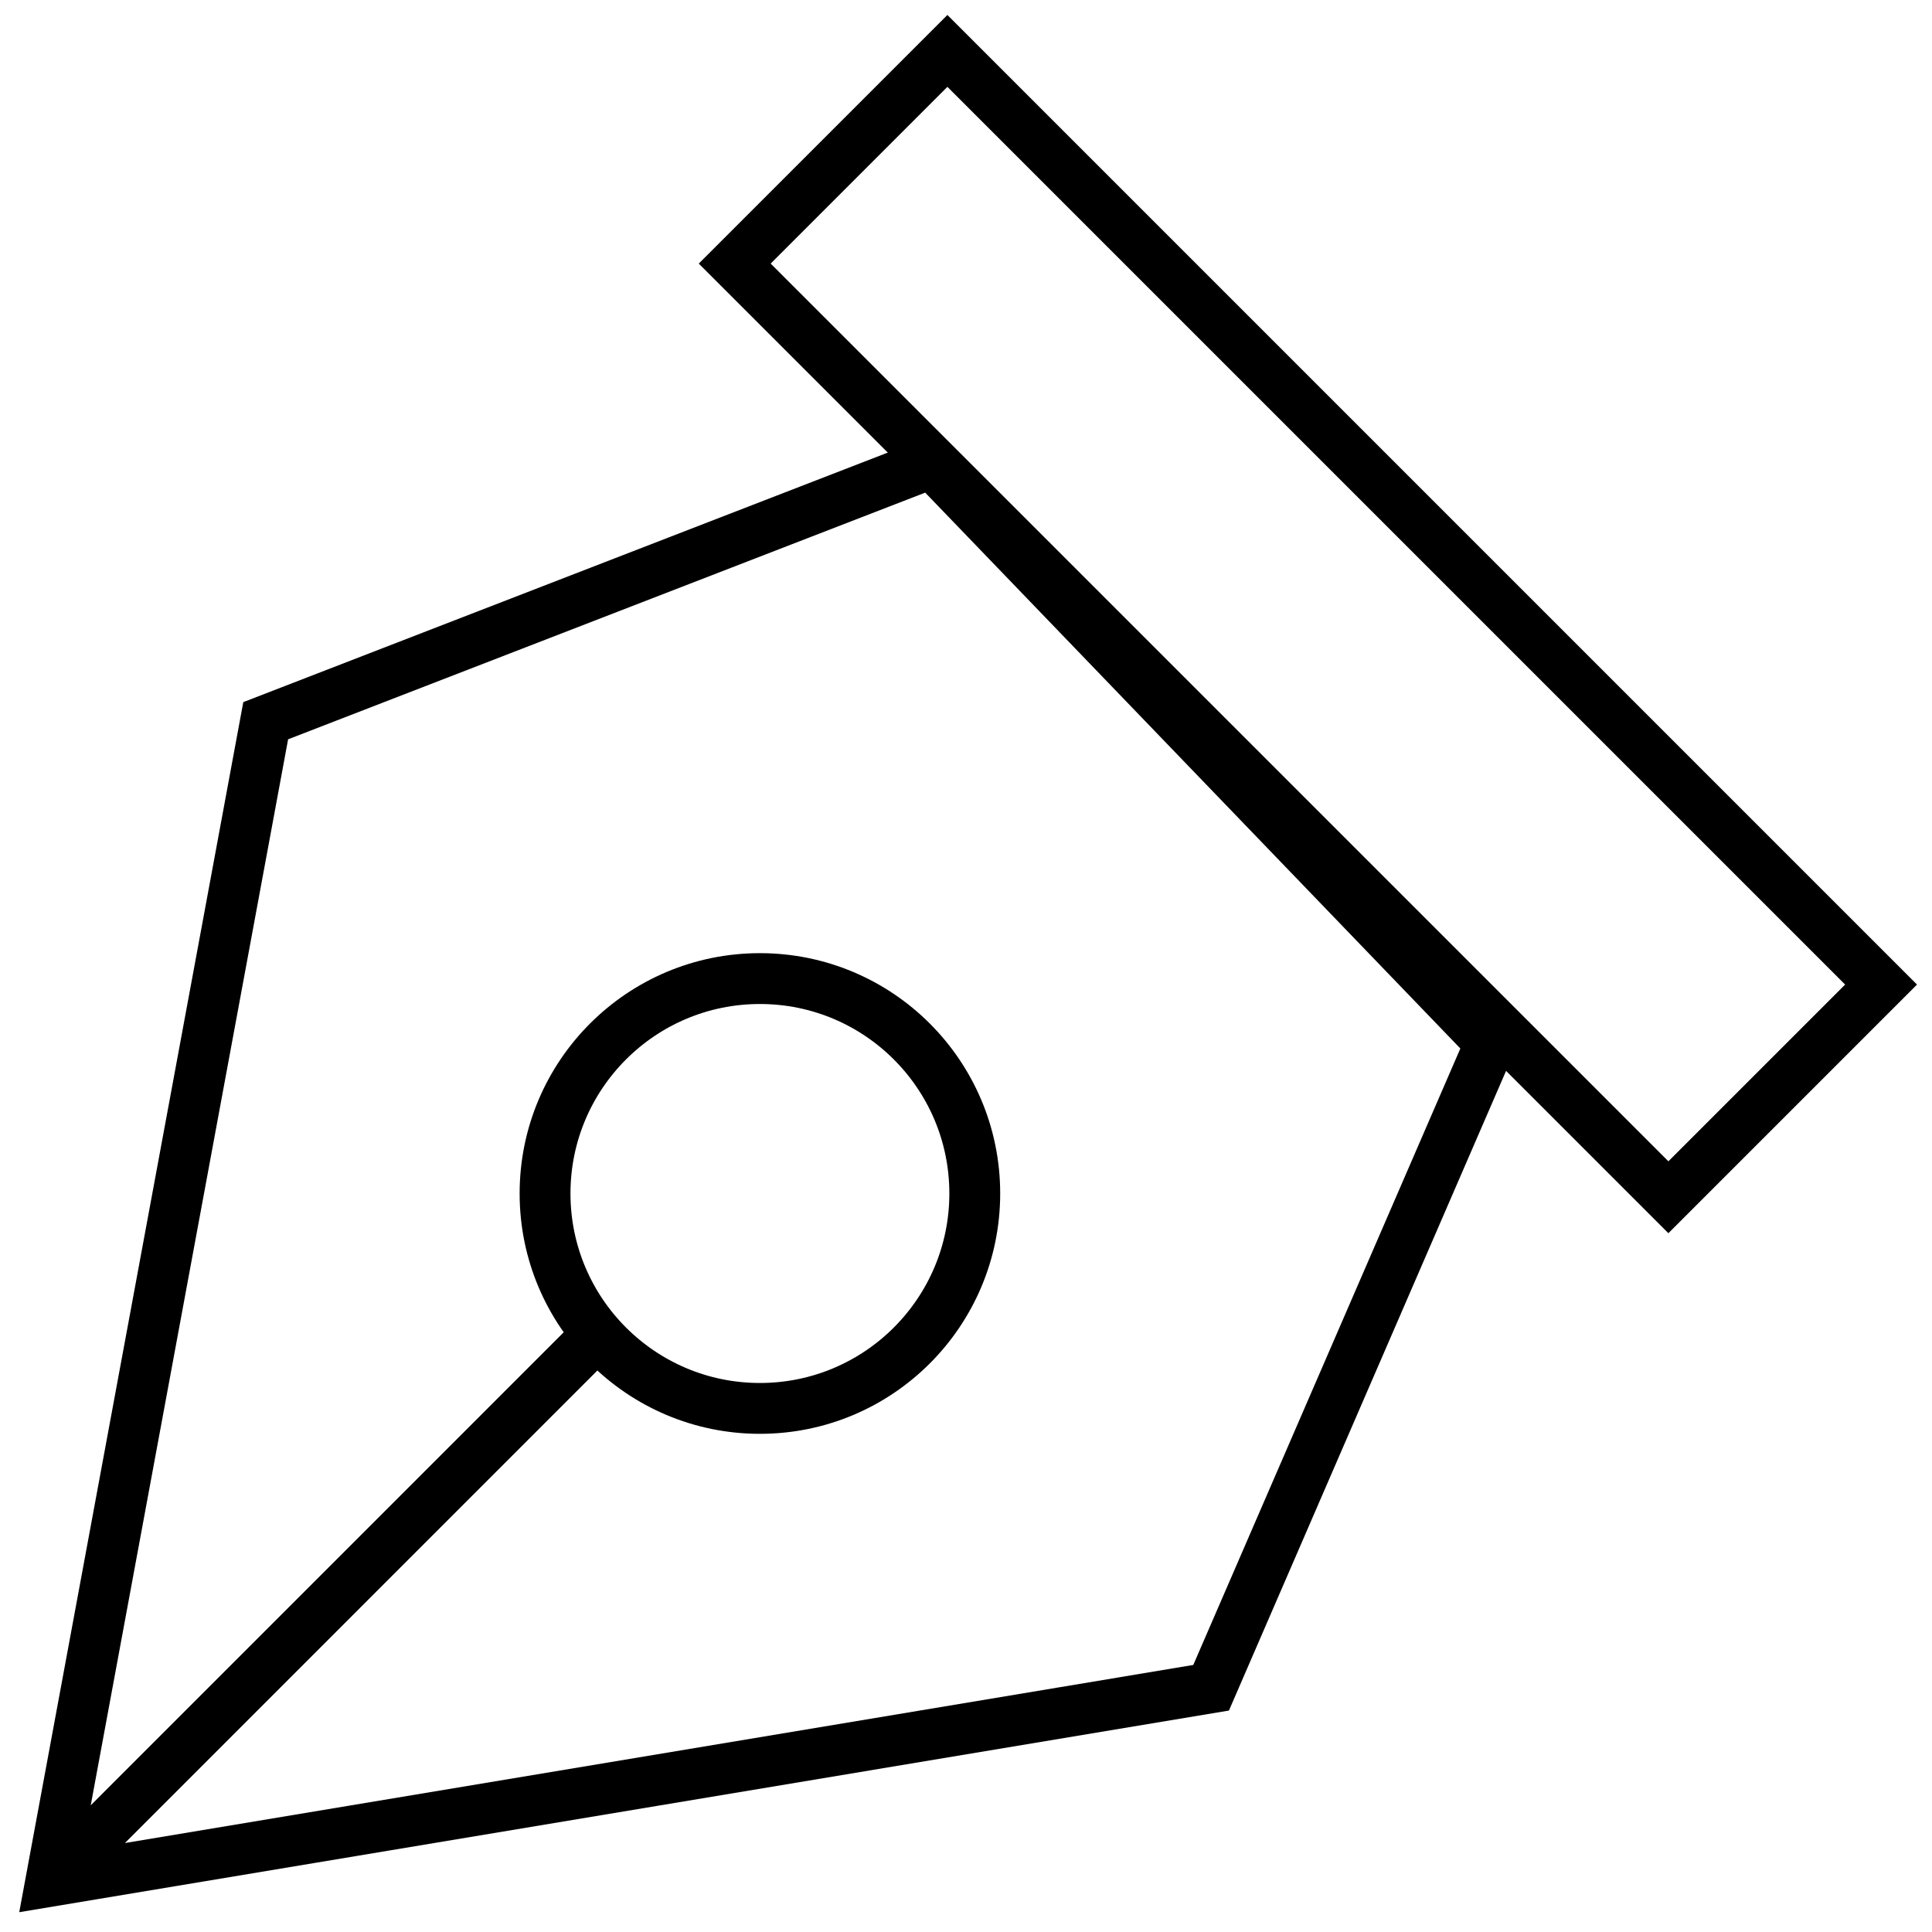 <svg width="76" height="76" viewBox="0 0 76 76" fill="none" xmlns="http://www.w3.org/2000/svg">
<path d="M2 74L10.452 28.351L36.654 18.206L58.629 41.031L47.642 66.392L2 74ZM2 74L23.976 52.021" stroke="black" stroke-width="2"/>
<rect width="11.834" height="51.949" transform="matrix(0.707 -0.707 0.707 0.707 28.902 10.369)" stroke="black" stroke-width="2"/>
<ellipse cx="29.893" cy="46.949" rx="8.452" ry="8.454" stroke="black" stroke-width="2"/>
</svg>
